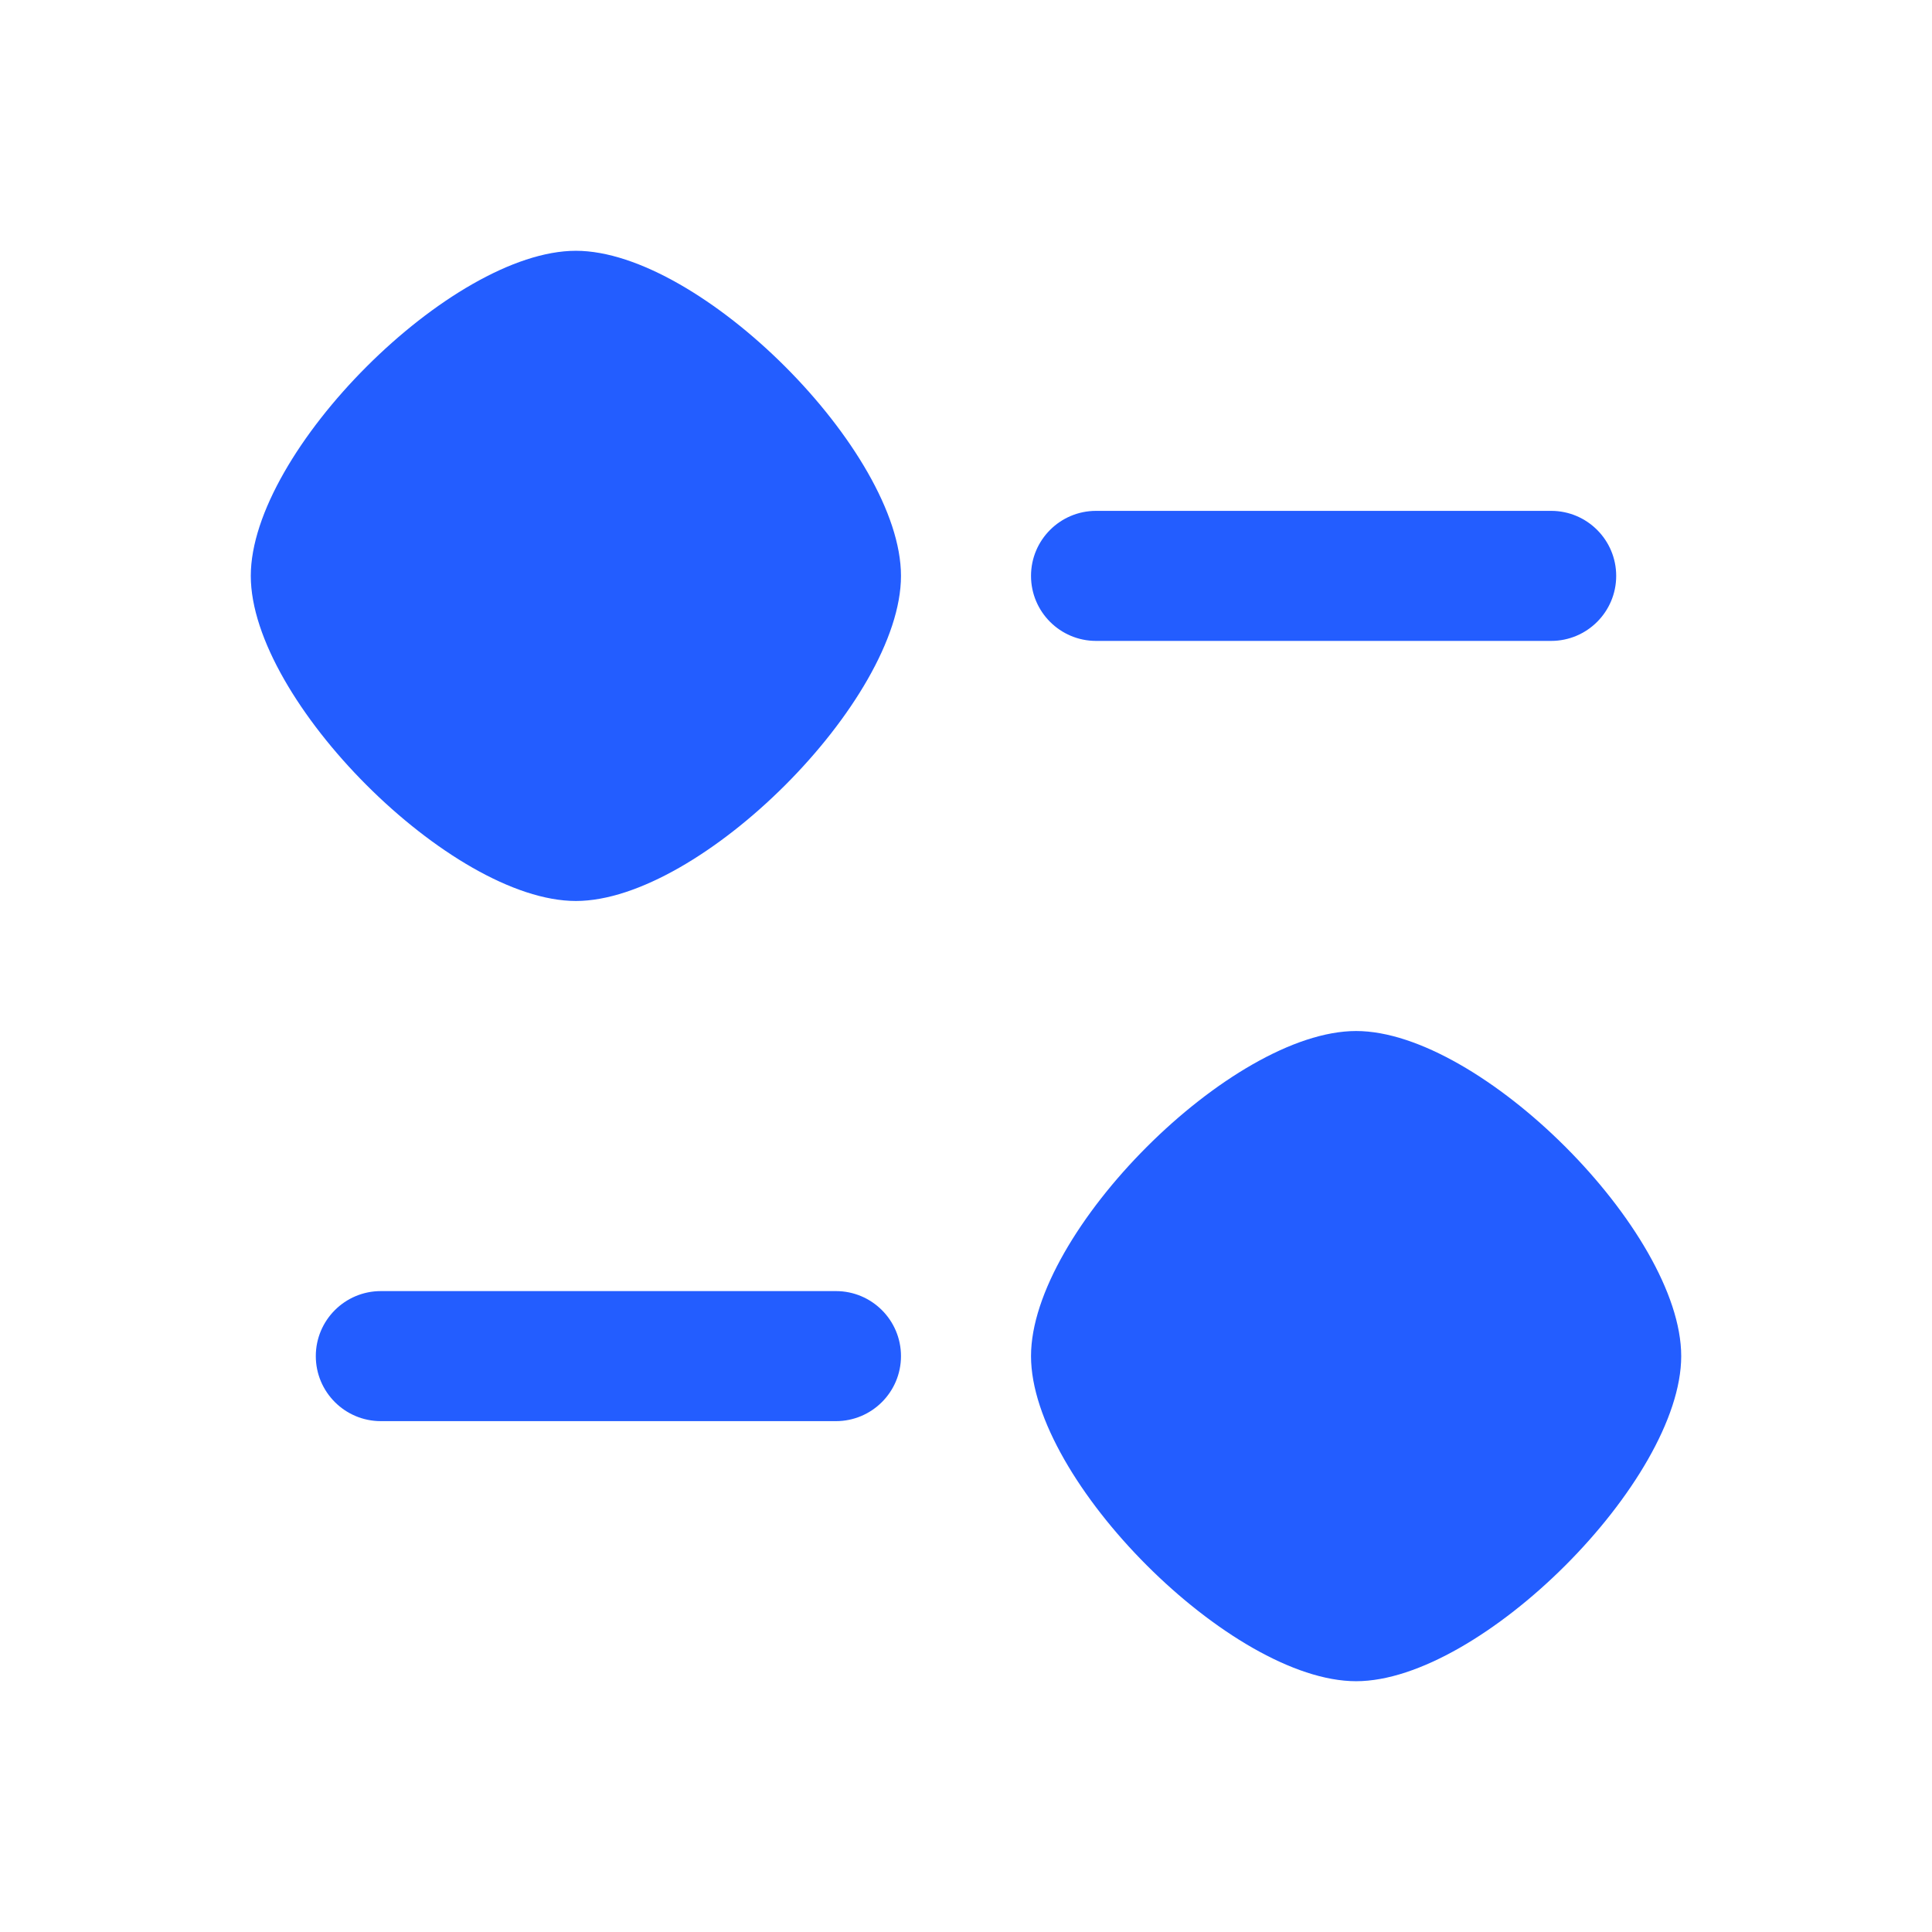 <svg width="26" height="26" viewBox="0 0 26 26" fill="none" xmlns="http://www.w3.org/2000/svg">
<path d="M7.75 12.125C9.427 12.125 12.125 9.427 12.125 7.75C12.125 6.073 9.427 3.375 7.75 3.375C6.073 3.375 3.375 6.073 3.375 7.75C3.375 9.427 6.073 12.125 7.75 12.125Z" fill="#235DFF"/>
<path d="M18.25 22.625C19.927 22.625 22.625 19.927 22.625 18.25C22.625 16.573 19.927 13.875 18.25 13.875C16.573 13.875 13.875 16.573 13.875 18.25C13.875 19.927 16.573 22.625 18.25 22.625Z" fill="#235DFF"/>
<path d="M4.25 18.25C4.25 17.767 4.642 17.375 5.125 17.375H11.25C11.733 17.375 12.125 17.767 12.125 18.25C12.125 18.733 11.733 19.125 11.25 19.125H5.125C4.642 19.125 4.25 18.733 4.25 18.25Z" fill="#235DFF"/>
<path d="M14.75 6.875C14.267 6.875 13.875 7.267 13.875 7.75C13.875 8.233 14.267 8.625 14.75 8.625H20.875C21.358 8.625 21.75 8.233 21.75 7.75C21.75 7.267 21.358 6.875 20.875 6.875H14.75Z" fill="#235DFF"/>
</svg>
